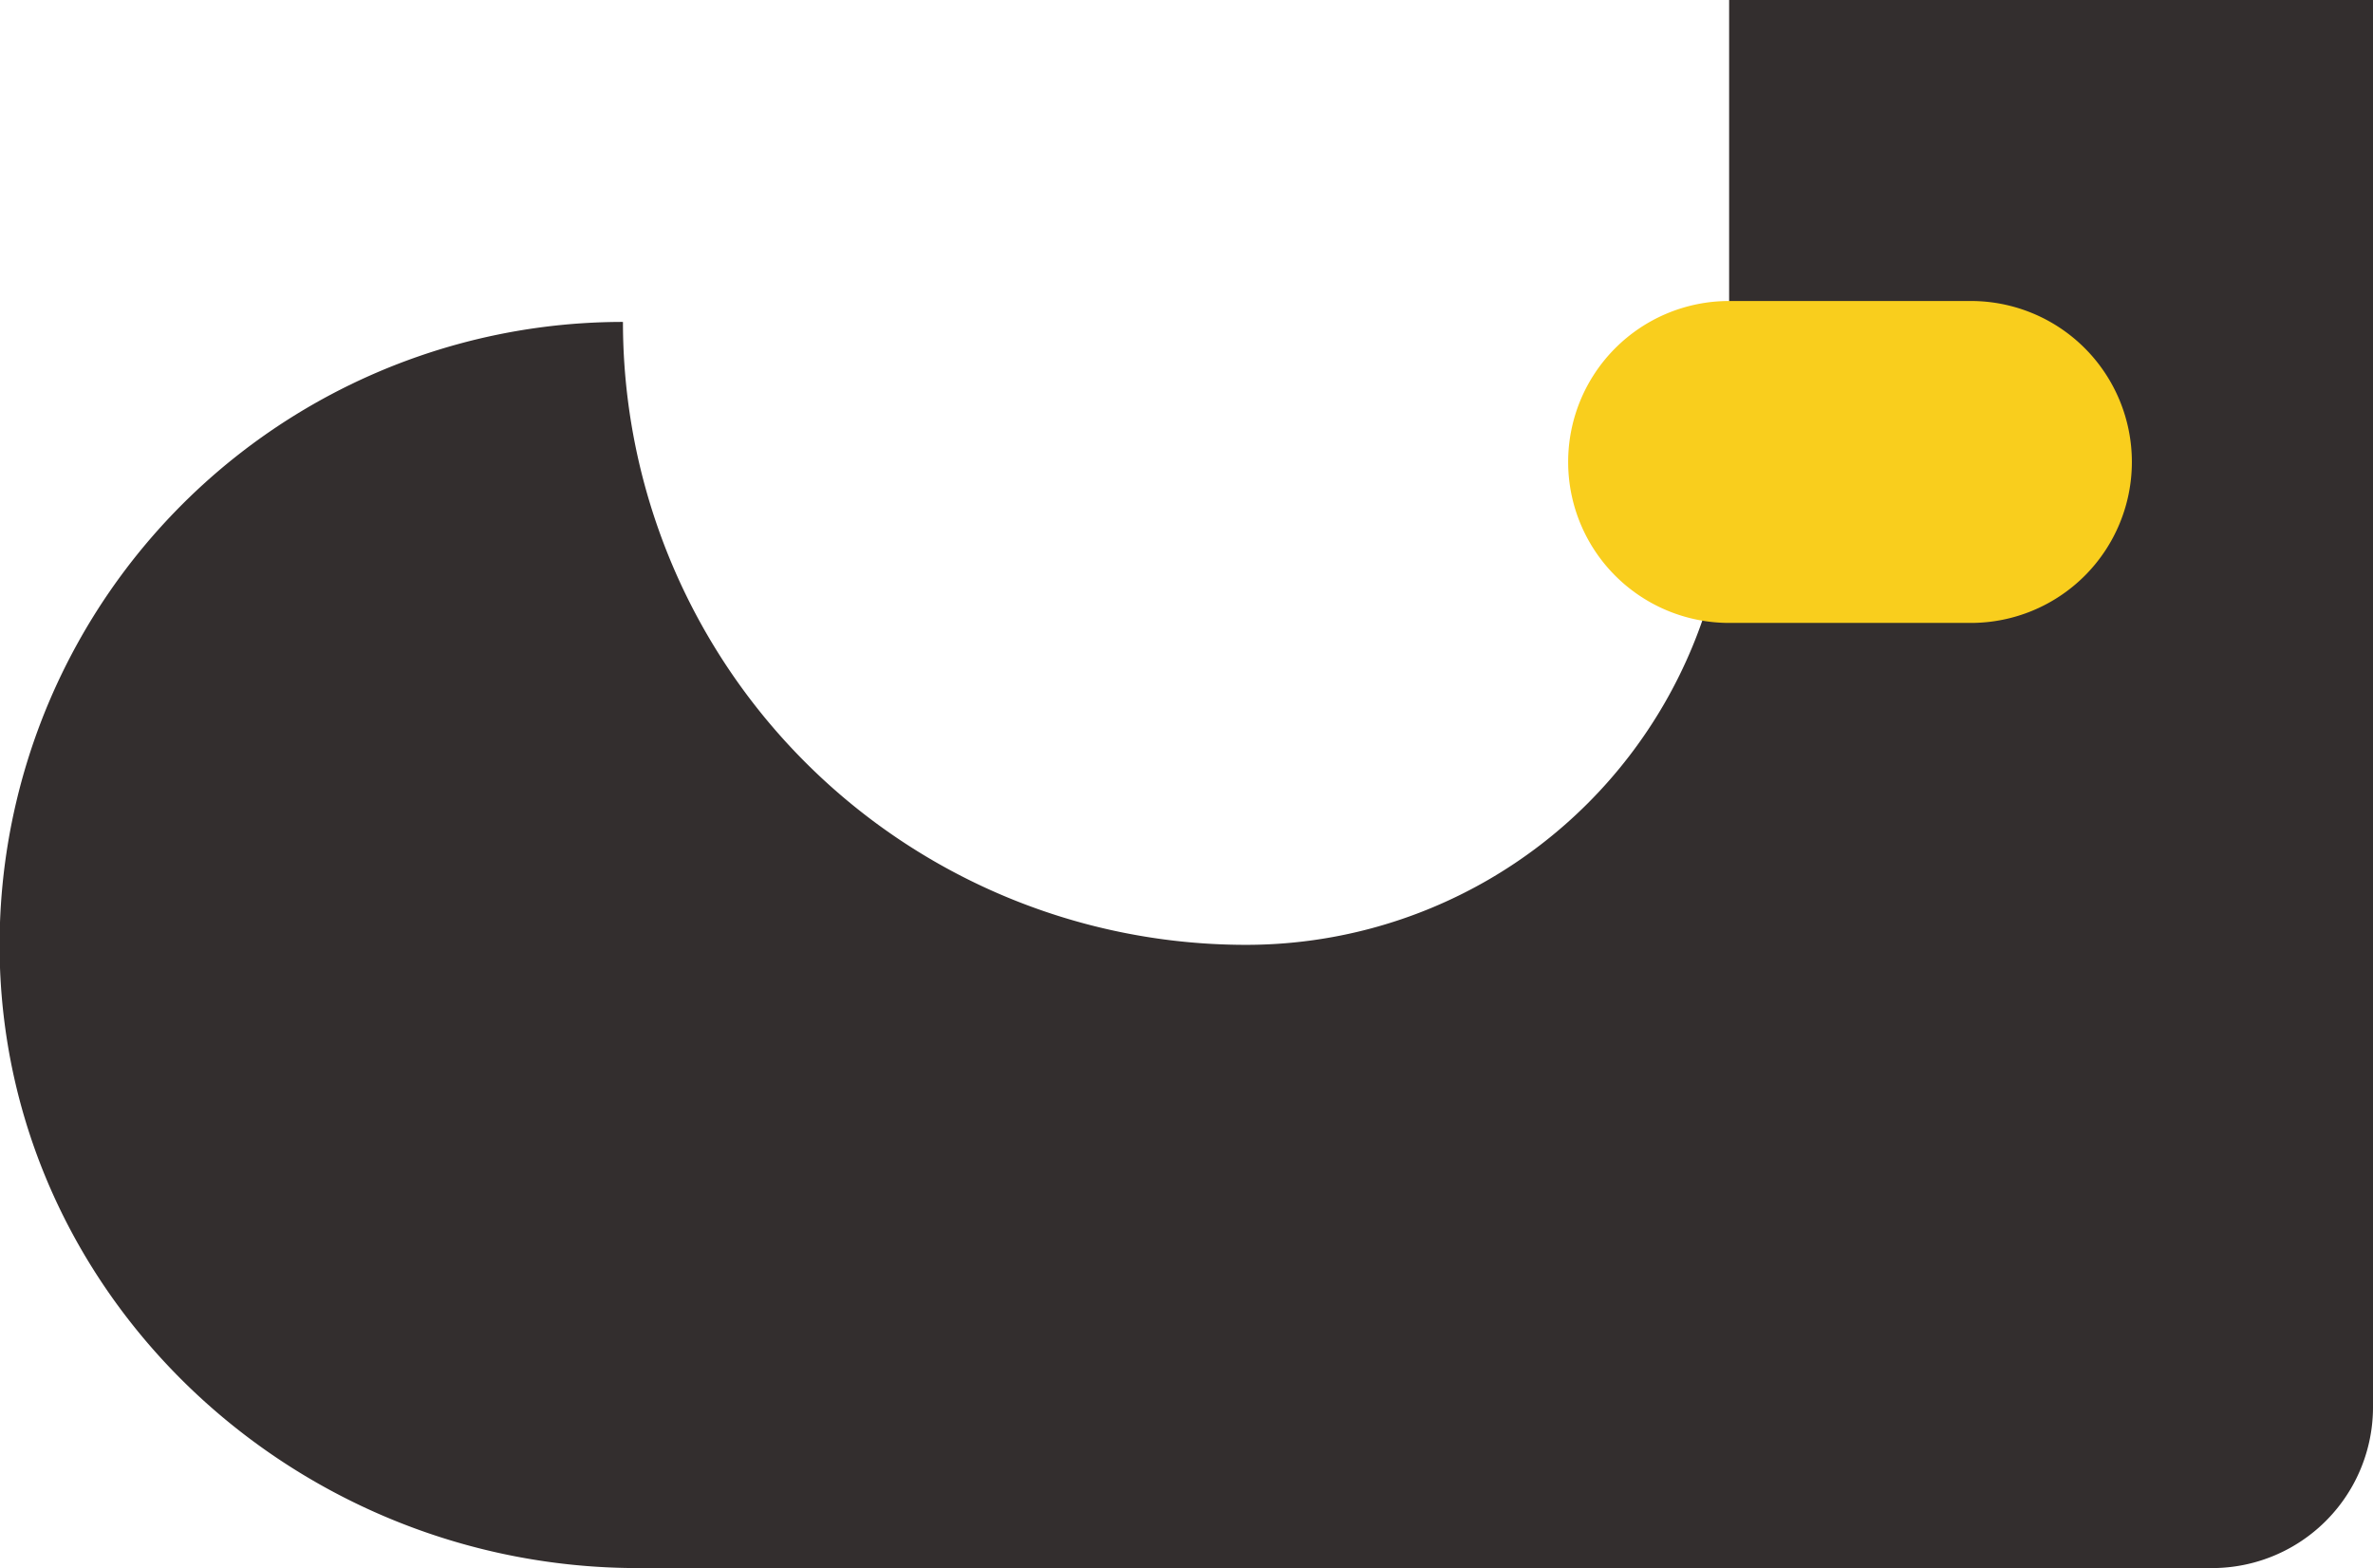 <svg xmlns="http://www.w3.org/2000/svg" viewBox="0 0 73.71 48.71"><defs><style>.cls-1{fill:#332e2e;}.cls-2{fill:#f9ce1d;}</style></defs><title>shoe</title><g id="Layer_2" data-name="Layer 2"><g id="Layer_1-2" data-name="Layer 1"><path class="cls-1" d="M19.35,10A19.35,19.35,0,0,0,38.71,29.35h0a15,15,0,0,0,15-15V0h20V43.71a5,5,0,0,1-5,5H19.82C9.32,48.71.39,40.55,0,30.06A19.36,19.36,0,0,1,19.35,10Z"/><path class="cls-2" d="M53.71,19.35h7.51a5,5,0,0,0,0-10H53.71a5,5,0,1,0,0,10Z"/></g></g></svg>